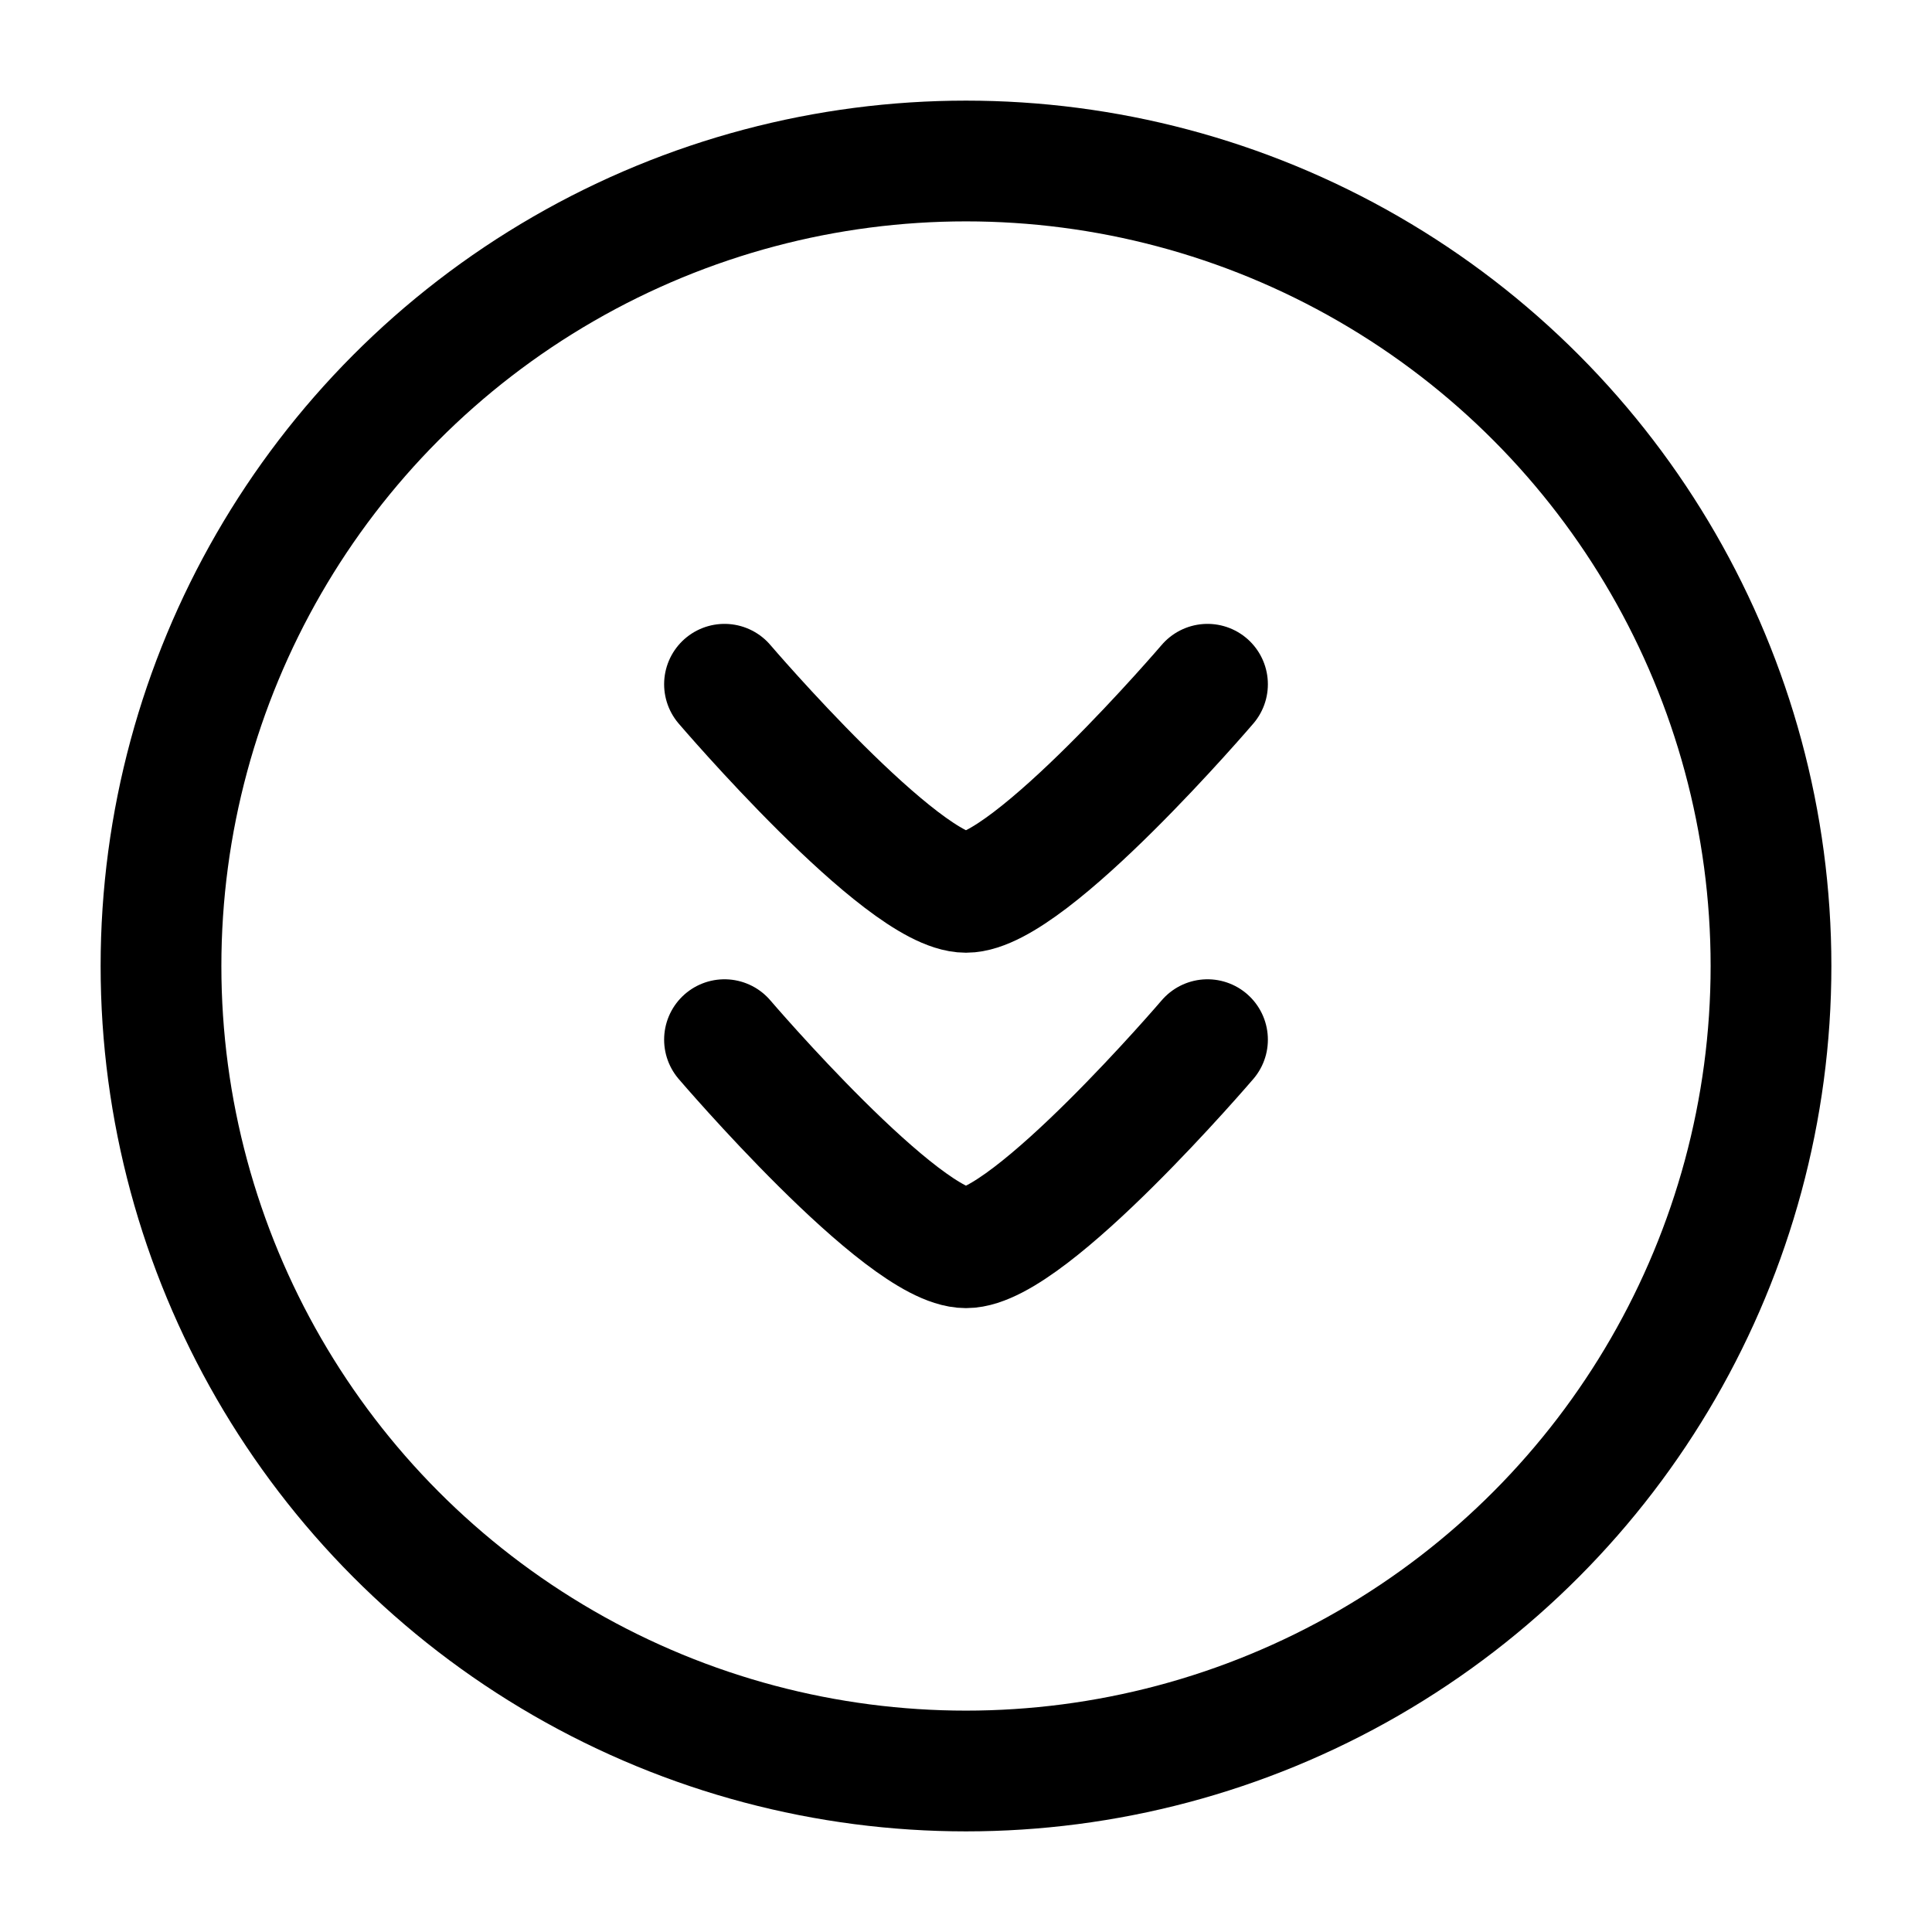 <svg width="24" height="24" viewBox="0 0 24 24" fill="none" xmlns="http://www.w3.org/2000/svg">
    <circle cx="12" cy="12" r="10" stroke="currentColor" stroke-width="1.5"/>
    <path d="M15 12.915C15 12.915 12.79 15.5 12 15.5C11.209 15.5 9 12.915 9 12.915M15 8.5C15 8.5 12.79 11.085 12 11.085C11.209 11.085 9 8.5 9 8.5" stroke="currentColor" stroke-width="1.5" stroke-linecap="round" stroke-linejoin="round"/>
</svg>
